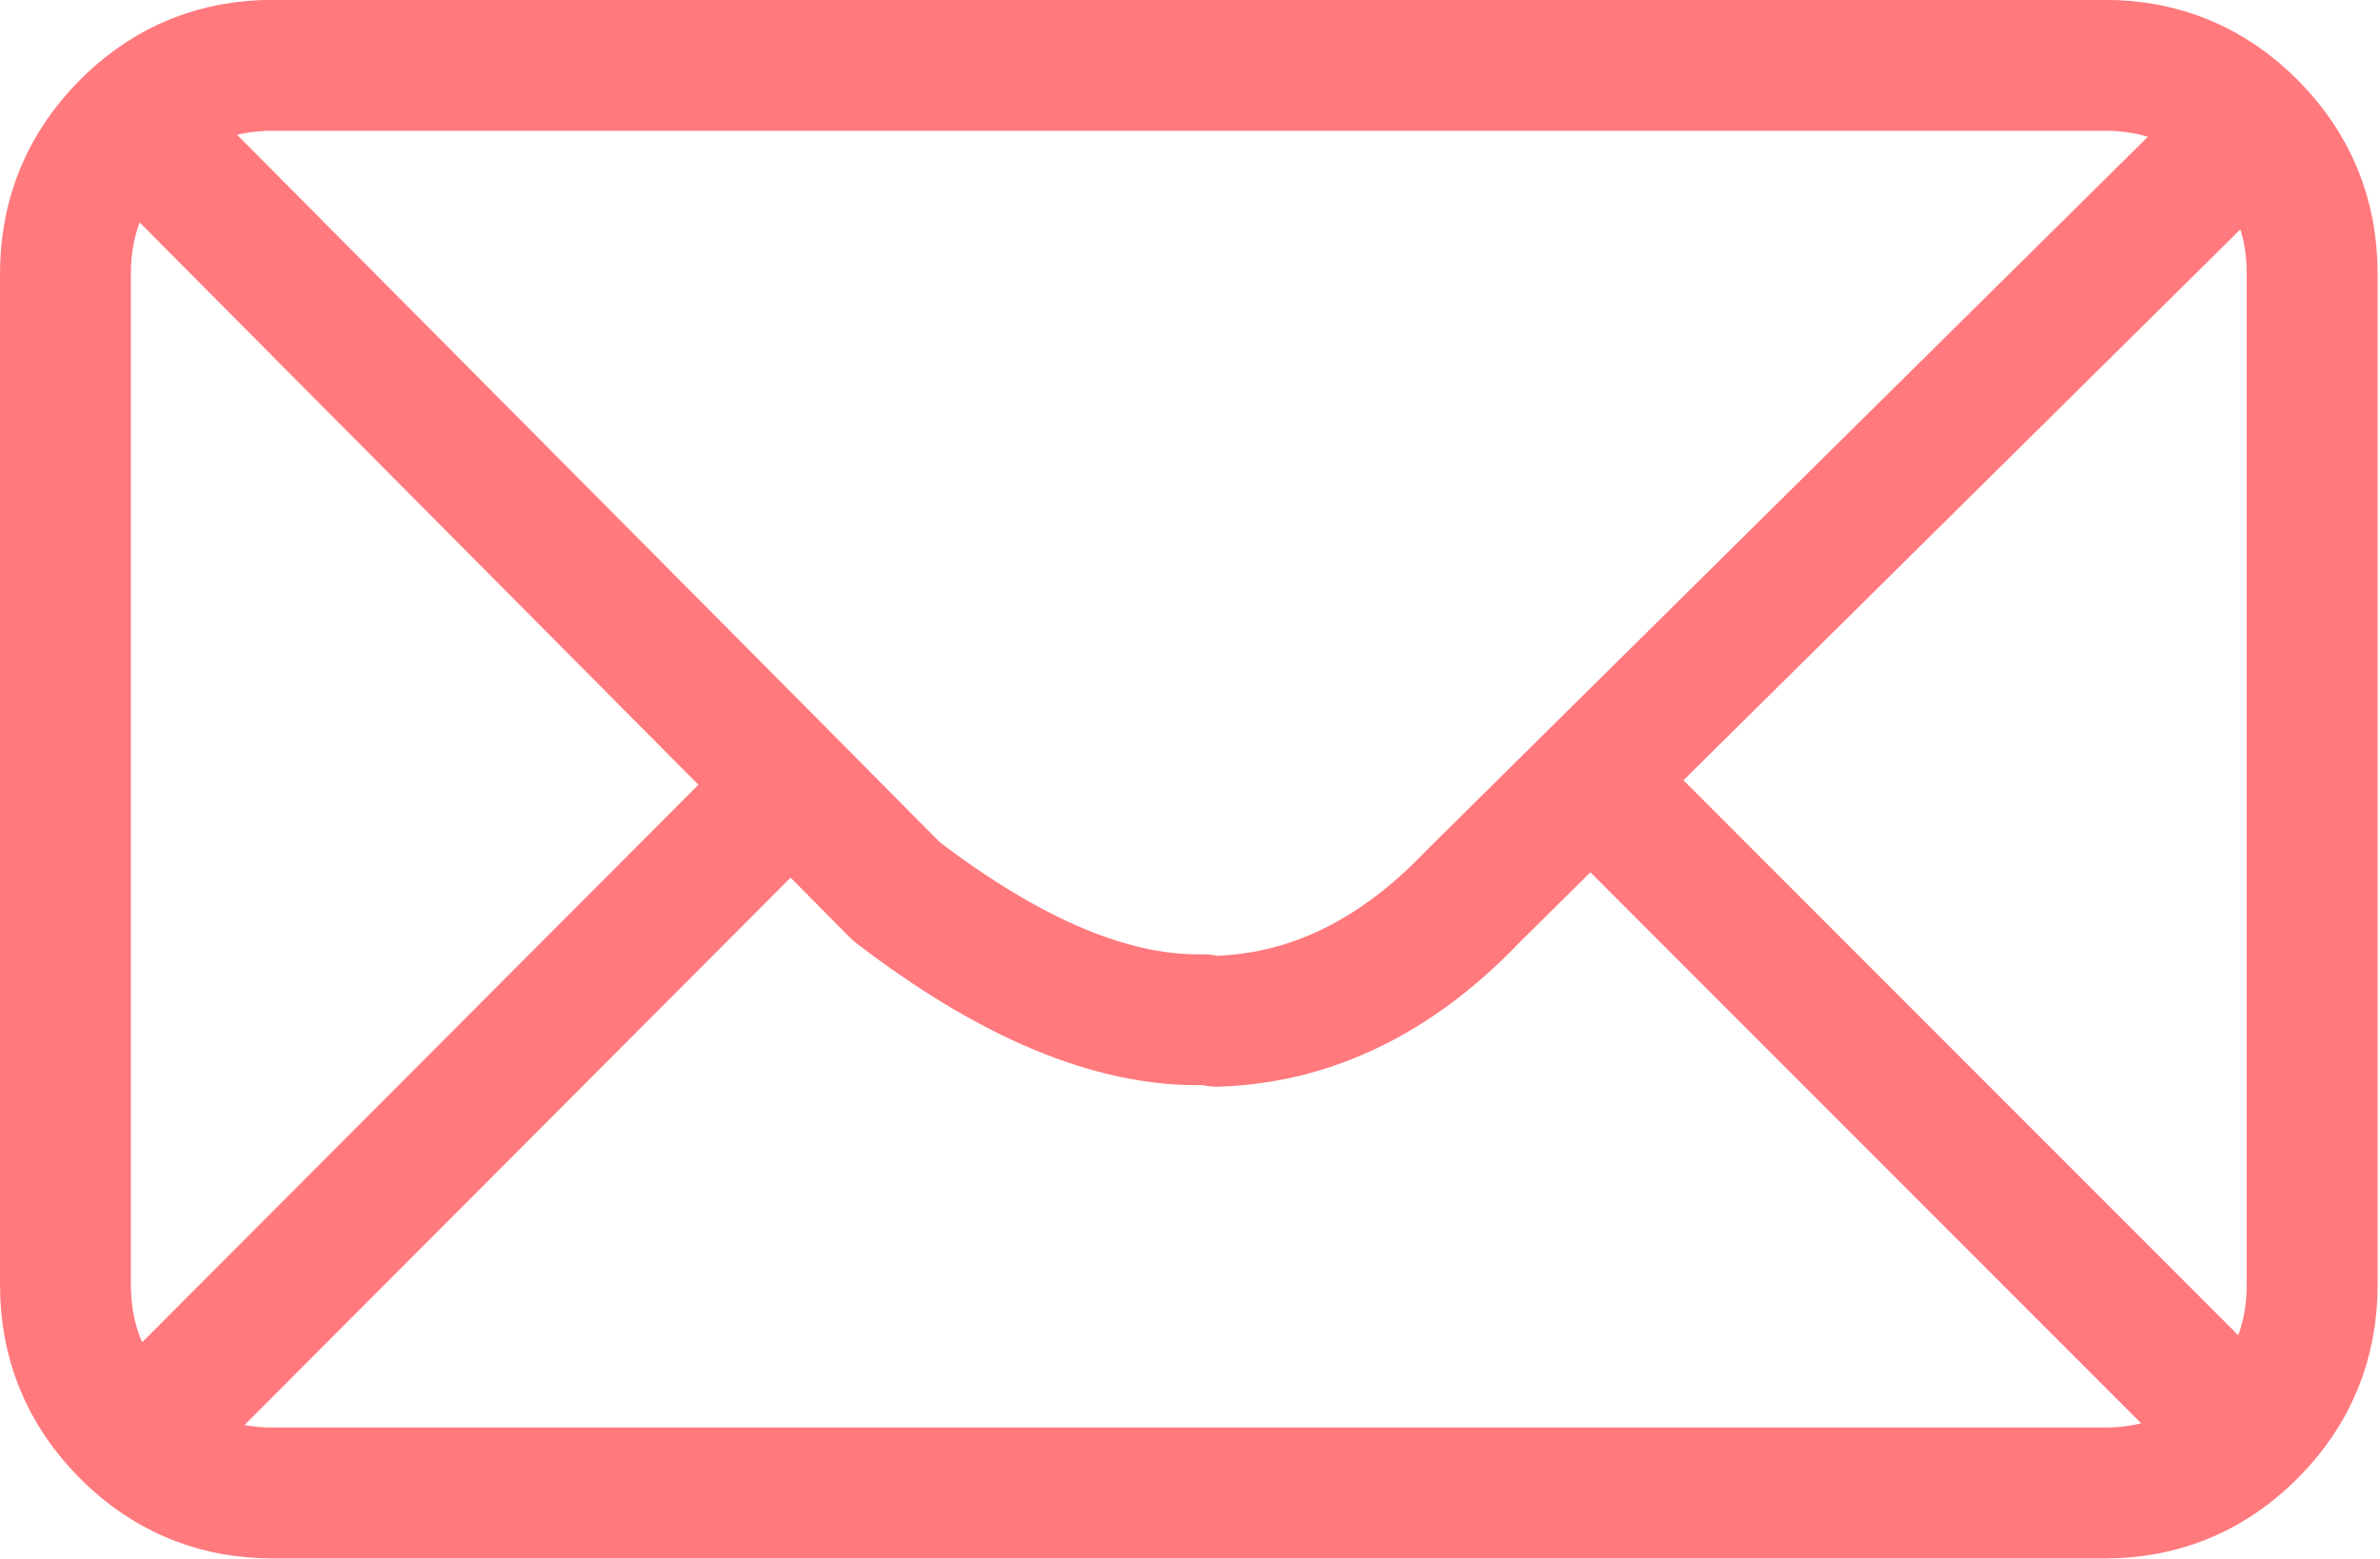 <svg xmlns="http://www.w3.org/2000/svg" version="1.1" xmlns:xlink="http://www.w3.org/1999/xlink" preserveAspectRatio="none" x="0px" y="0px" width="1000px" height="655px" viewBox="0 0 1000 655">
<defs/>

<g id="mail">
<g transform="matrix( 1, 0, 0, 1, 0,-0.9) ">
<g>
<path stroke="#FF797D" stroke-width="55" stroke-linejoin="round" stroke-linecap="round" fill="none" d="
M 946 54
Q 971.5 79.65 971.5 115.9
L 971.5 540.9
Q 971.5 577.1 946 602.7 945.05 603.65 944.05 604.6 919.1 628.35 884.5 628.35
L 114.55 628.35
Q 81.3 628.35 57.1 606.6 55 604.7 53 602.7 27.5 577.1 27.5 540.9
L 27.5 115.9
Q 27.5 79.65 53 54 54.1 52.9 55.2 51.85 80 28.35 114.55 28.35
L 884.5 28.35
Q 920.5 28.35 946 54
L 668.35 328.7 944.05 604.6
M 55.2 51.85
L 332.25 330.75 376.6 375.5
Q 448.45 430.6 505.45 429.45
M 511.3 430.1
Q 570.65 428.2 618.85 377.7
L 668.35 328.7
M 57.1 606.6
L 332.25 330.75"/>
</g>
</g>
</g>
</svg>